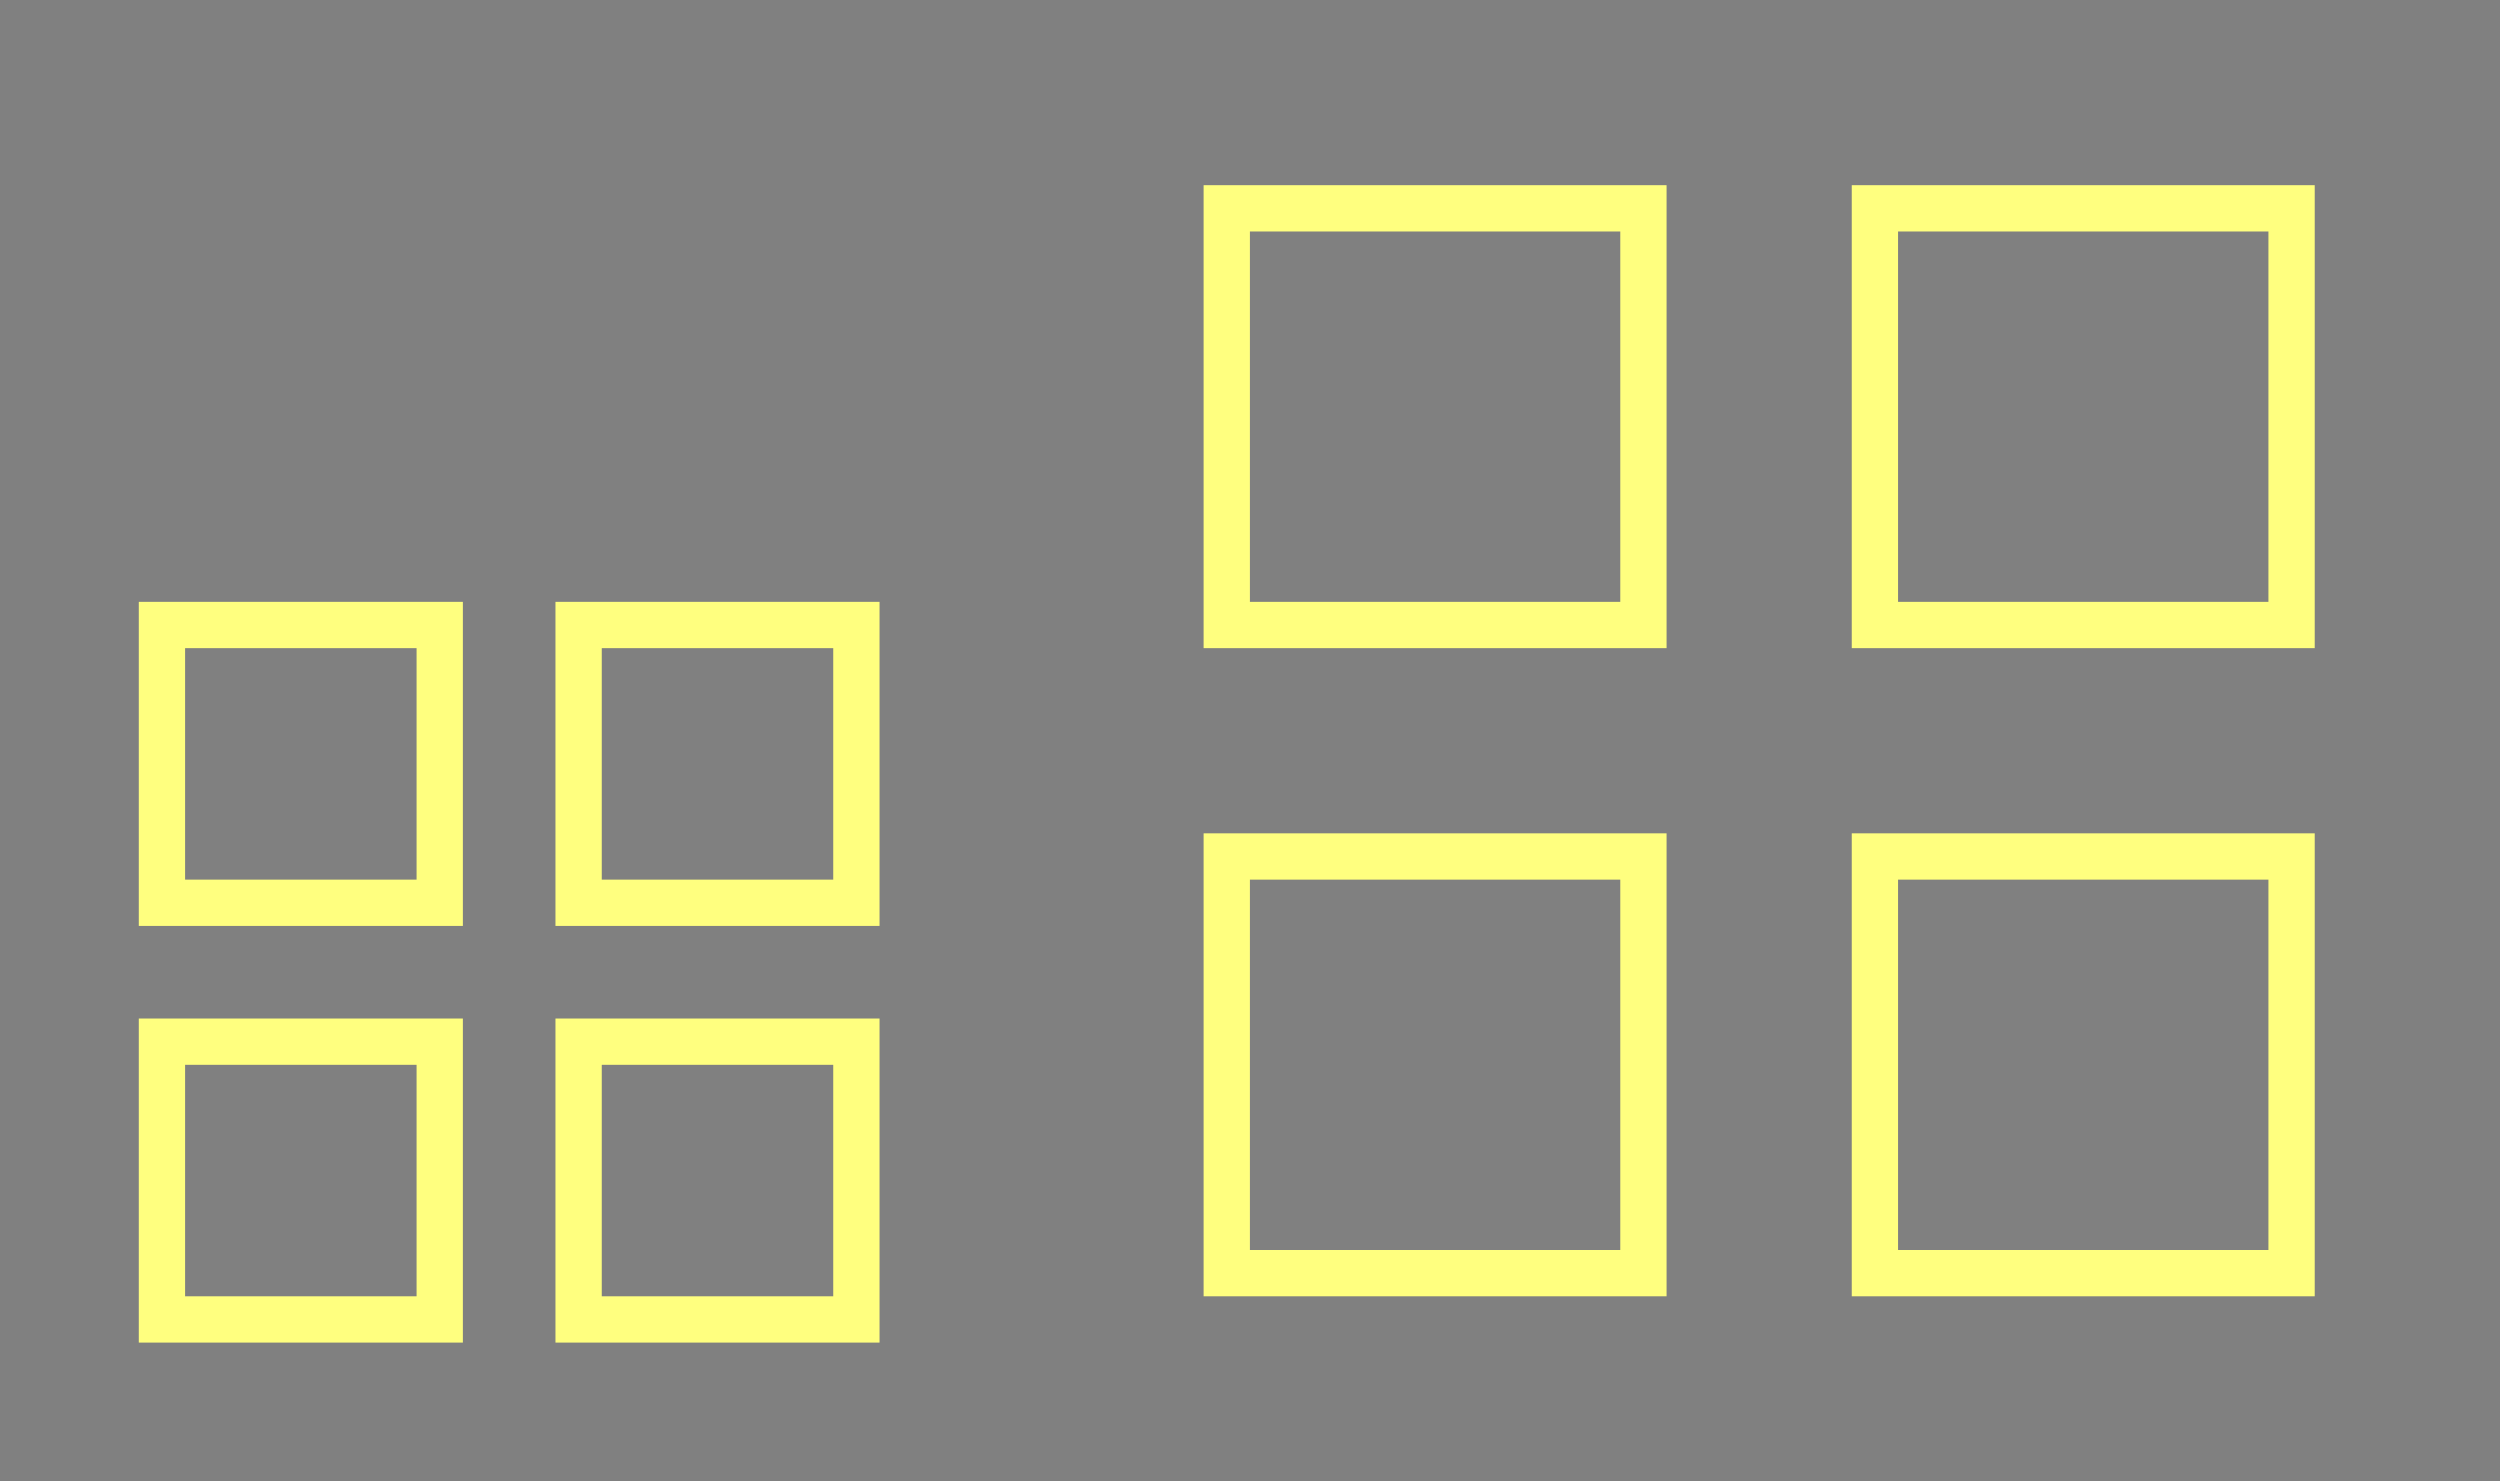 <?xml version="1.0" encoding="UTF-8" standalone="no"?>
<svg
   xmlns:dc="http://purl.org/dc/elements/1.1/"
   xmlns:cc="http://creativecommons.org/ns#"
   xmlns:rdf="http://www.w3.org/1999/02/22-rdf-syntax-ns#"
   xmlns:svg="http://www.w3.org/2000/svg"
   xmlns="http://www.w3.org/2000/svg"
   xmlns:sodipodi="http://sodipodi.sourceforge.net/DTD/sodipodi-0.dtd"
   xmlns:inkscape="http://www.inkscape.org/namespaces/inkscape"
   width="54"
   height="32"
   id="svg3613"
   version="1.1"
   sodipodi:docname="applications.svg"
   inkscape:version="0.92.4 (5da689c313, 2019-01-14)">
  <rect width="100%" height="100%" fill="#808080" stroke="none"/>
  <sodipodi:namedview
     pagecolor="#ffffff"
     bordercolor="#666666"
     borderopacity="1"
     objecttolerance="10"
     gridtolerance="10"
     guidetolerance="10"
     inkscape:pageopacity="0"
     inkscape:pageshadow="2"
     inkscape:window-width="1280"
     inkscape:window-height="977"
     id="namedview12"
     showgrid="false"
     inkscape:zoom="10.341254"
     inkscape:cx="27.220686"
     inkscape:cy="10.739848"
     inkscape:window-x="0"
     inkscape:window-y="0"
     inkscape:window-maximized="1"
     inkscape:current-layer="svg3613" />
  <defs
     id="defs3615">
    <style
       type="text/css"
       id="current-color-scheme">
      .ColorScheme-Text {
        color:#31363b;
      }
      .ColorScheme-Background{
        color:#E9E8E8;
      }
      .ColorScheme-ViewText {
        color:#31363b;
      }
      .ColorScheme-ViewBackground{
        color:#ffffff;
      }
      .ColorScheme-ViewHover {
        color:#000000;
      }
      .ColorScheme-ViewFocus{
        color:#5a5a5a;
      }
      .ColorScheme-ButtonText {
        color:#31363b;
      }
      .ColorScheme-ButtonBackground{
        color:#E9E8E8;
      }
      .ColorScheme-ButtonHover {
        color:#1489ff;
      }
      .ColorScheme-ButtonFocus{
        color:#2B74C7;
      }
</style>
  </defs>
  <g
     transform="matrix(1,0,0,1,-420.716,-516.791)"
     id="22-22-applications-other">
    <rect
       style="opacity:0.01;fill:#000000;fill-opacity:0.004;stroke:none"
       id="rect3028"
       width="22"
       height="22"
       x="-7.1556997e-08"
       y="2"
       transform="matrix(1,0,0,1,420.714,524.791)" />
    <path
       style="fill:#ffff7f;fill-opacity:1;stroke:none"
       d="m 423.714,529.791 0,7 7,0 0,-7 -7,0 z m 9,0 0,7 7,0 0,-7 -7,0 z m -8,1 5,0 0,5 -5,0 0,-5 z m 9,0 5,0 0,5 -5,0 0,-5 z m -10,8 0,7 7,0 0,-7 -7,0 z m 9,0 0,7 1,0 5,0 1,0 0,-1 0,-5 0,-1 -1,0 -5,0 -1,0 z m -8,1 5,0 0,5 -5,0 0,-5 z m 9,0 5,0 0,5 -5,0 0,-5 z"
       id="rect4298"
       class="ColorScheme-Text" />
  </g>
  <g
     transform="matrix(1,0,0,1,-398.716,-516.791)"
     id="applications-other">
    <rect
       style="opacity:0.01;fill:#000000;fill-opacity:0.004;stroke:none"
       id="rect2994"
       width="32"
       height="32"
       x="-7.1557004e-08"
       y="-8"
       transform="matrix(1,0,0,1,420.714,524.791)" />
    <path
       style="fill:#ffff7f;fill-opacity:1;stroke:none"
       d="m 424.714,520.791 0,10 10,10e-6 0,-10 z m 14,2e-5 0,10 10,-10e-6 0,-10 z m -13,1 8,0 0,8 -8,0 z m 14,0 8,0 0,8 -8,0 z m -15,13 0,10 10,2e-5 0,-10 z m 14,2e-5 0,10 2,-2e-5 6,0 2,0 0,-2 0,-6 0,-2 -2,0 -6,0 z m -13,1 8,0 0,8 -8,0 z m 14,0 8,0 0,8 -8,0 z"
       id="path2996"
       class="ColorScheme-Text" />
  </g>
</svg>
